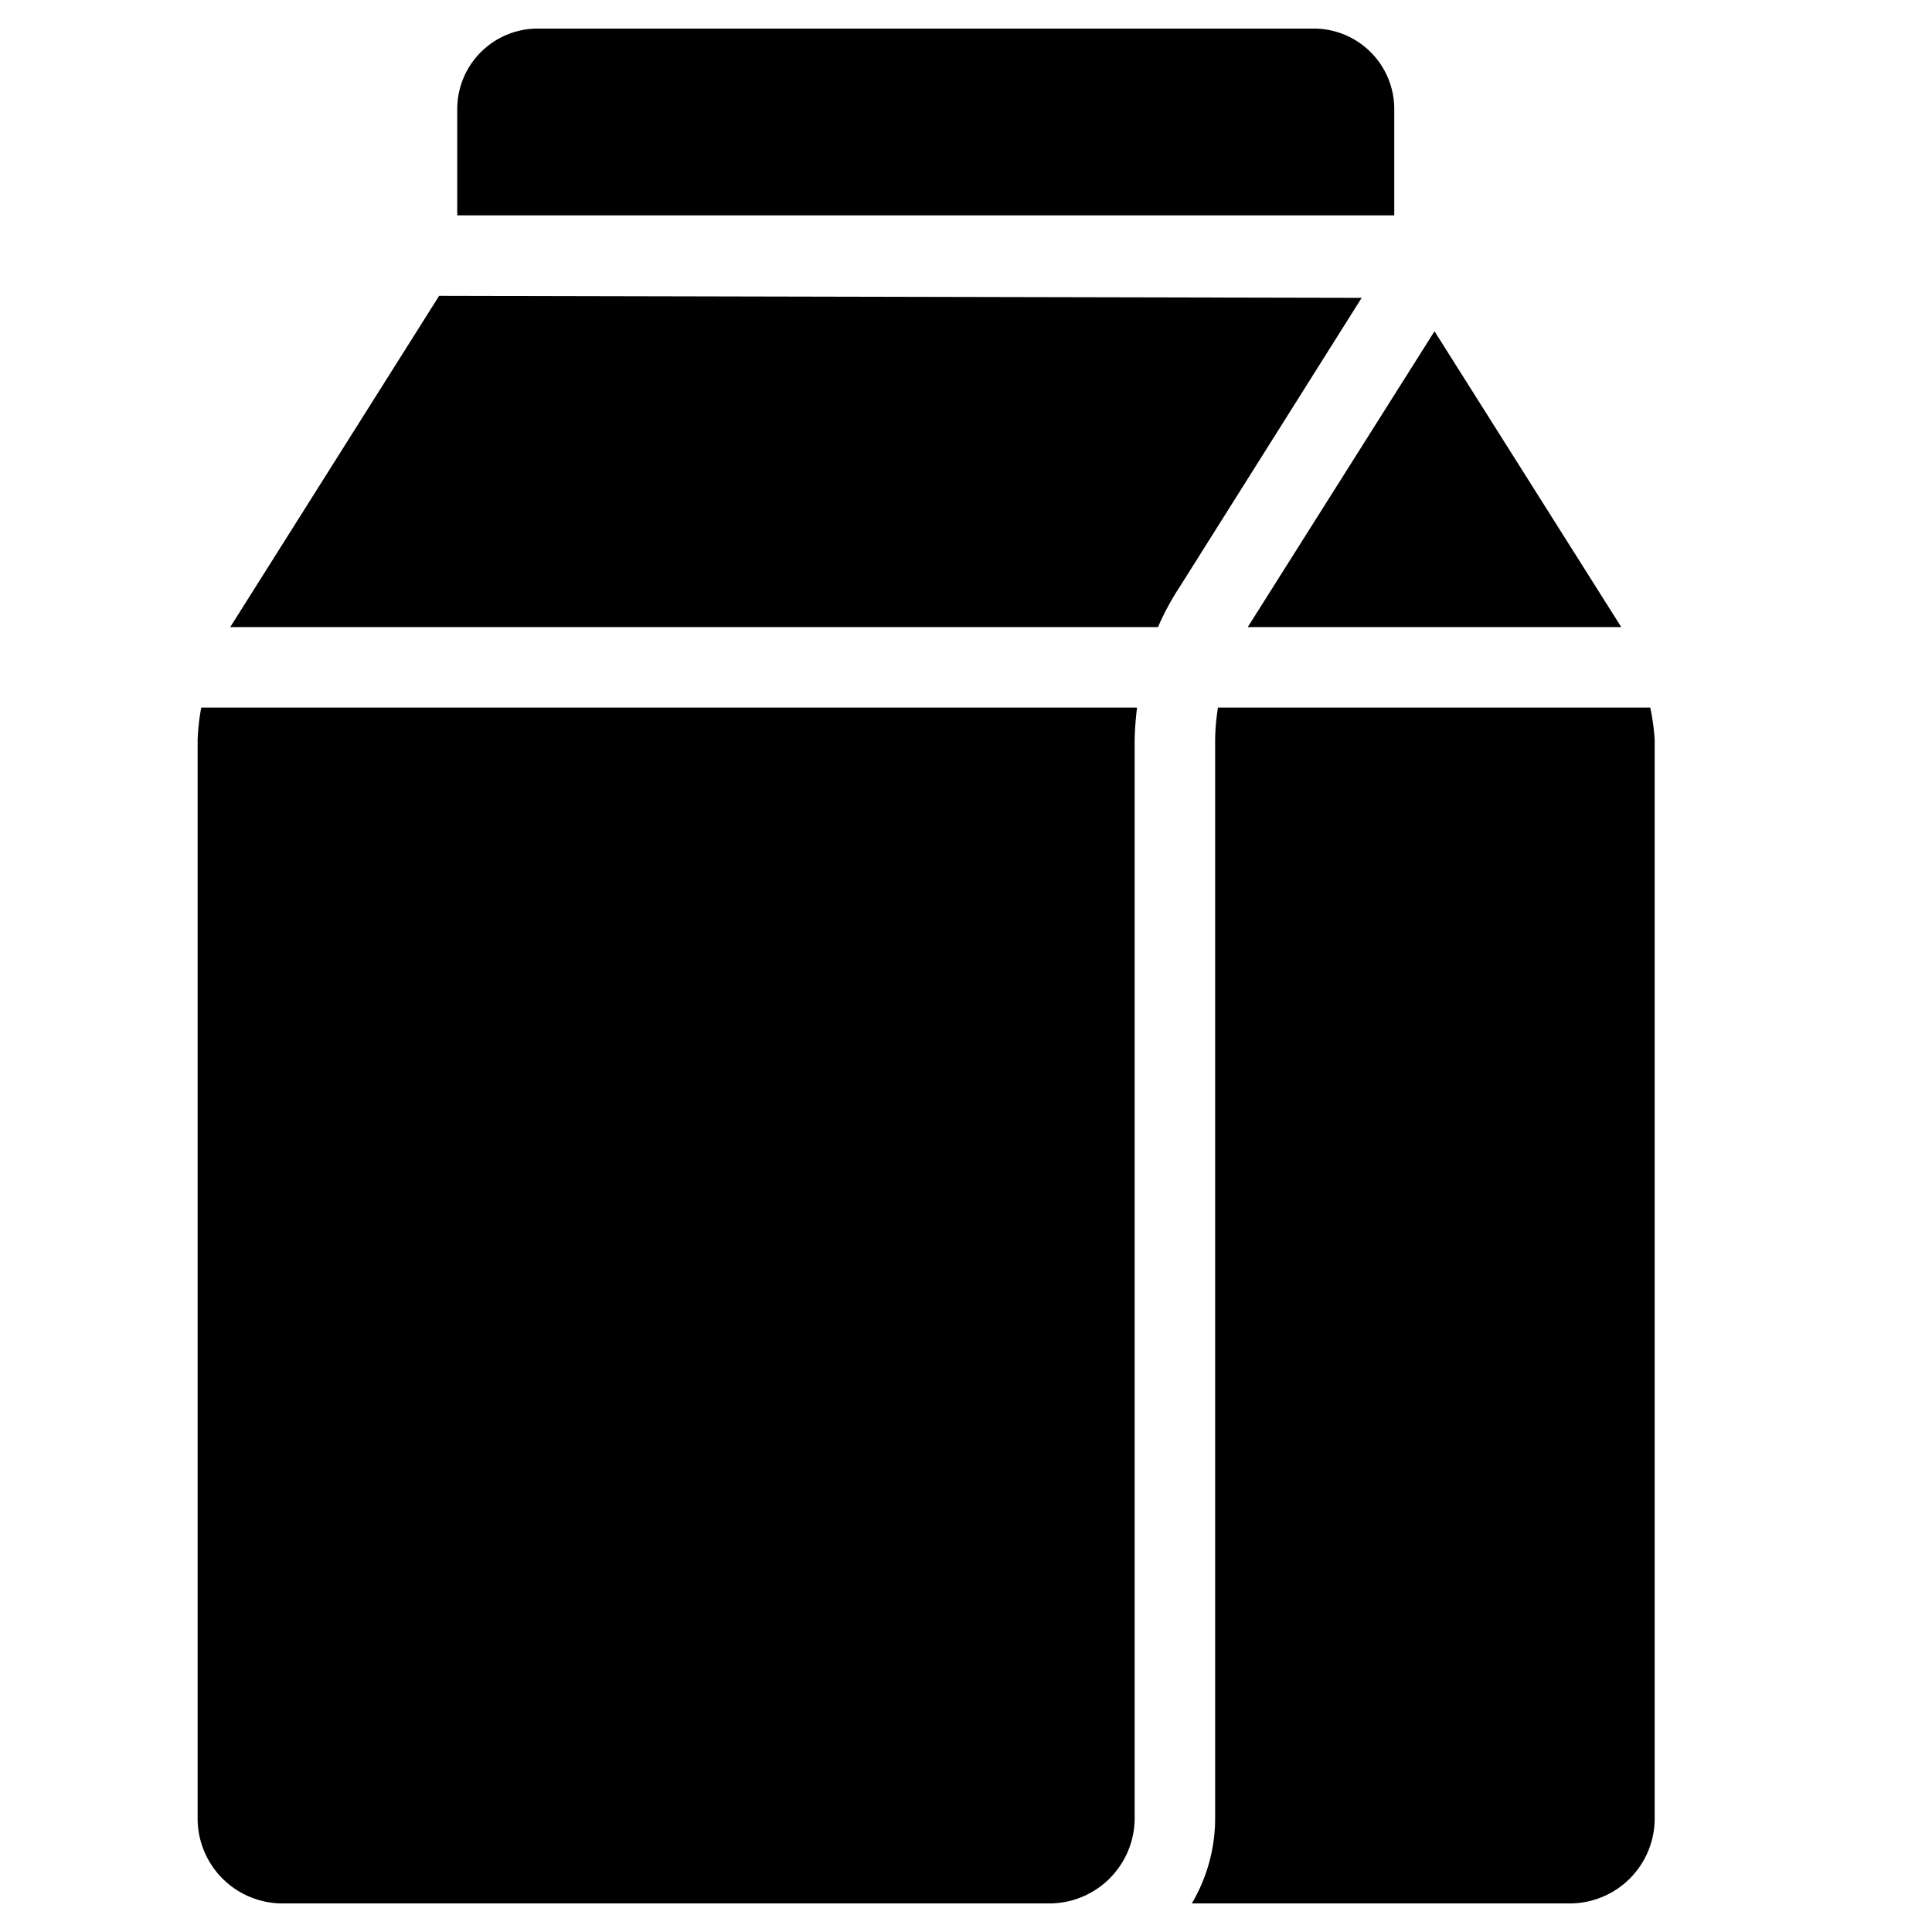 <svg width="24" height="24" xmlns="http://www.w3.org/2000/svg"><path d="M15.5 7.79l2.32-3.675 2.32 3.675H15.5zm1.82-6.435a1 1 0 00-1-1H6.68a1 1 0 00-1 1v1.32h11.64v-1.32zM5.455 3.675L2.86 7.79h11.525a3.26 3.26 0 01.27-.5l2.26-3.59-11.46-.025zm-3 5.5v13.41a1.055 1.055 0 001.045 1.06h9.54a1.06 1.06 0 001.055-1.06V9.19c.003-.134.013-.267.03-.4H2.5c-.025.132-.04.266-.045.4v-.015zM20.5 8.79h-5.37a2.694 2.694 0 00-.035.4v13.395c0 .373-.1.74-.29 1.06H19.5a1.055 1.055 0 001.055-1.06V9.19a2.696 2.696 0 00-.055-.4z" /></svg>
